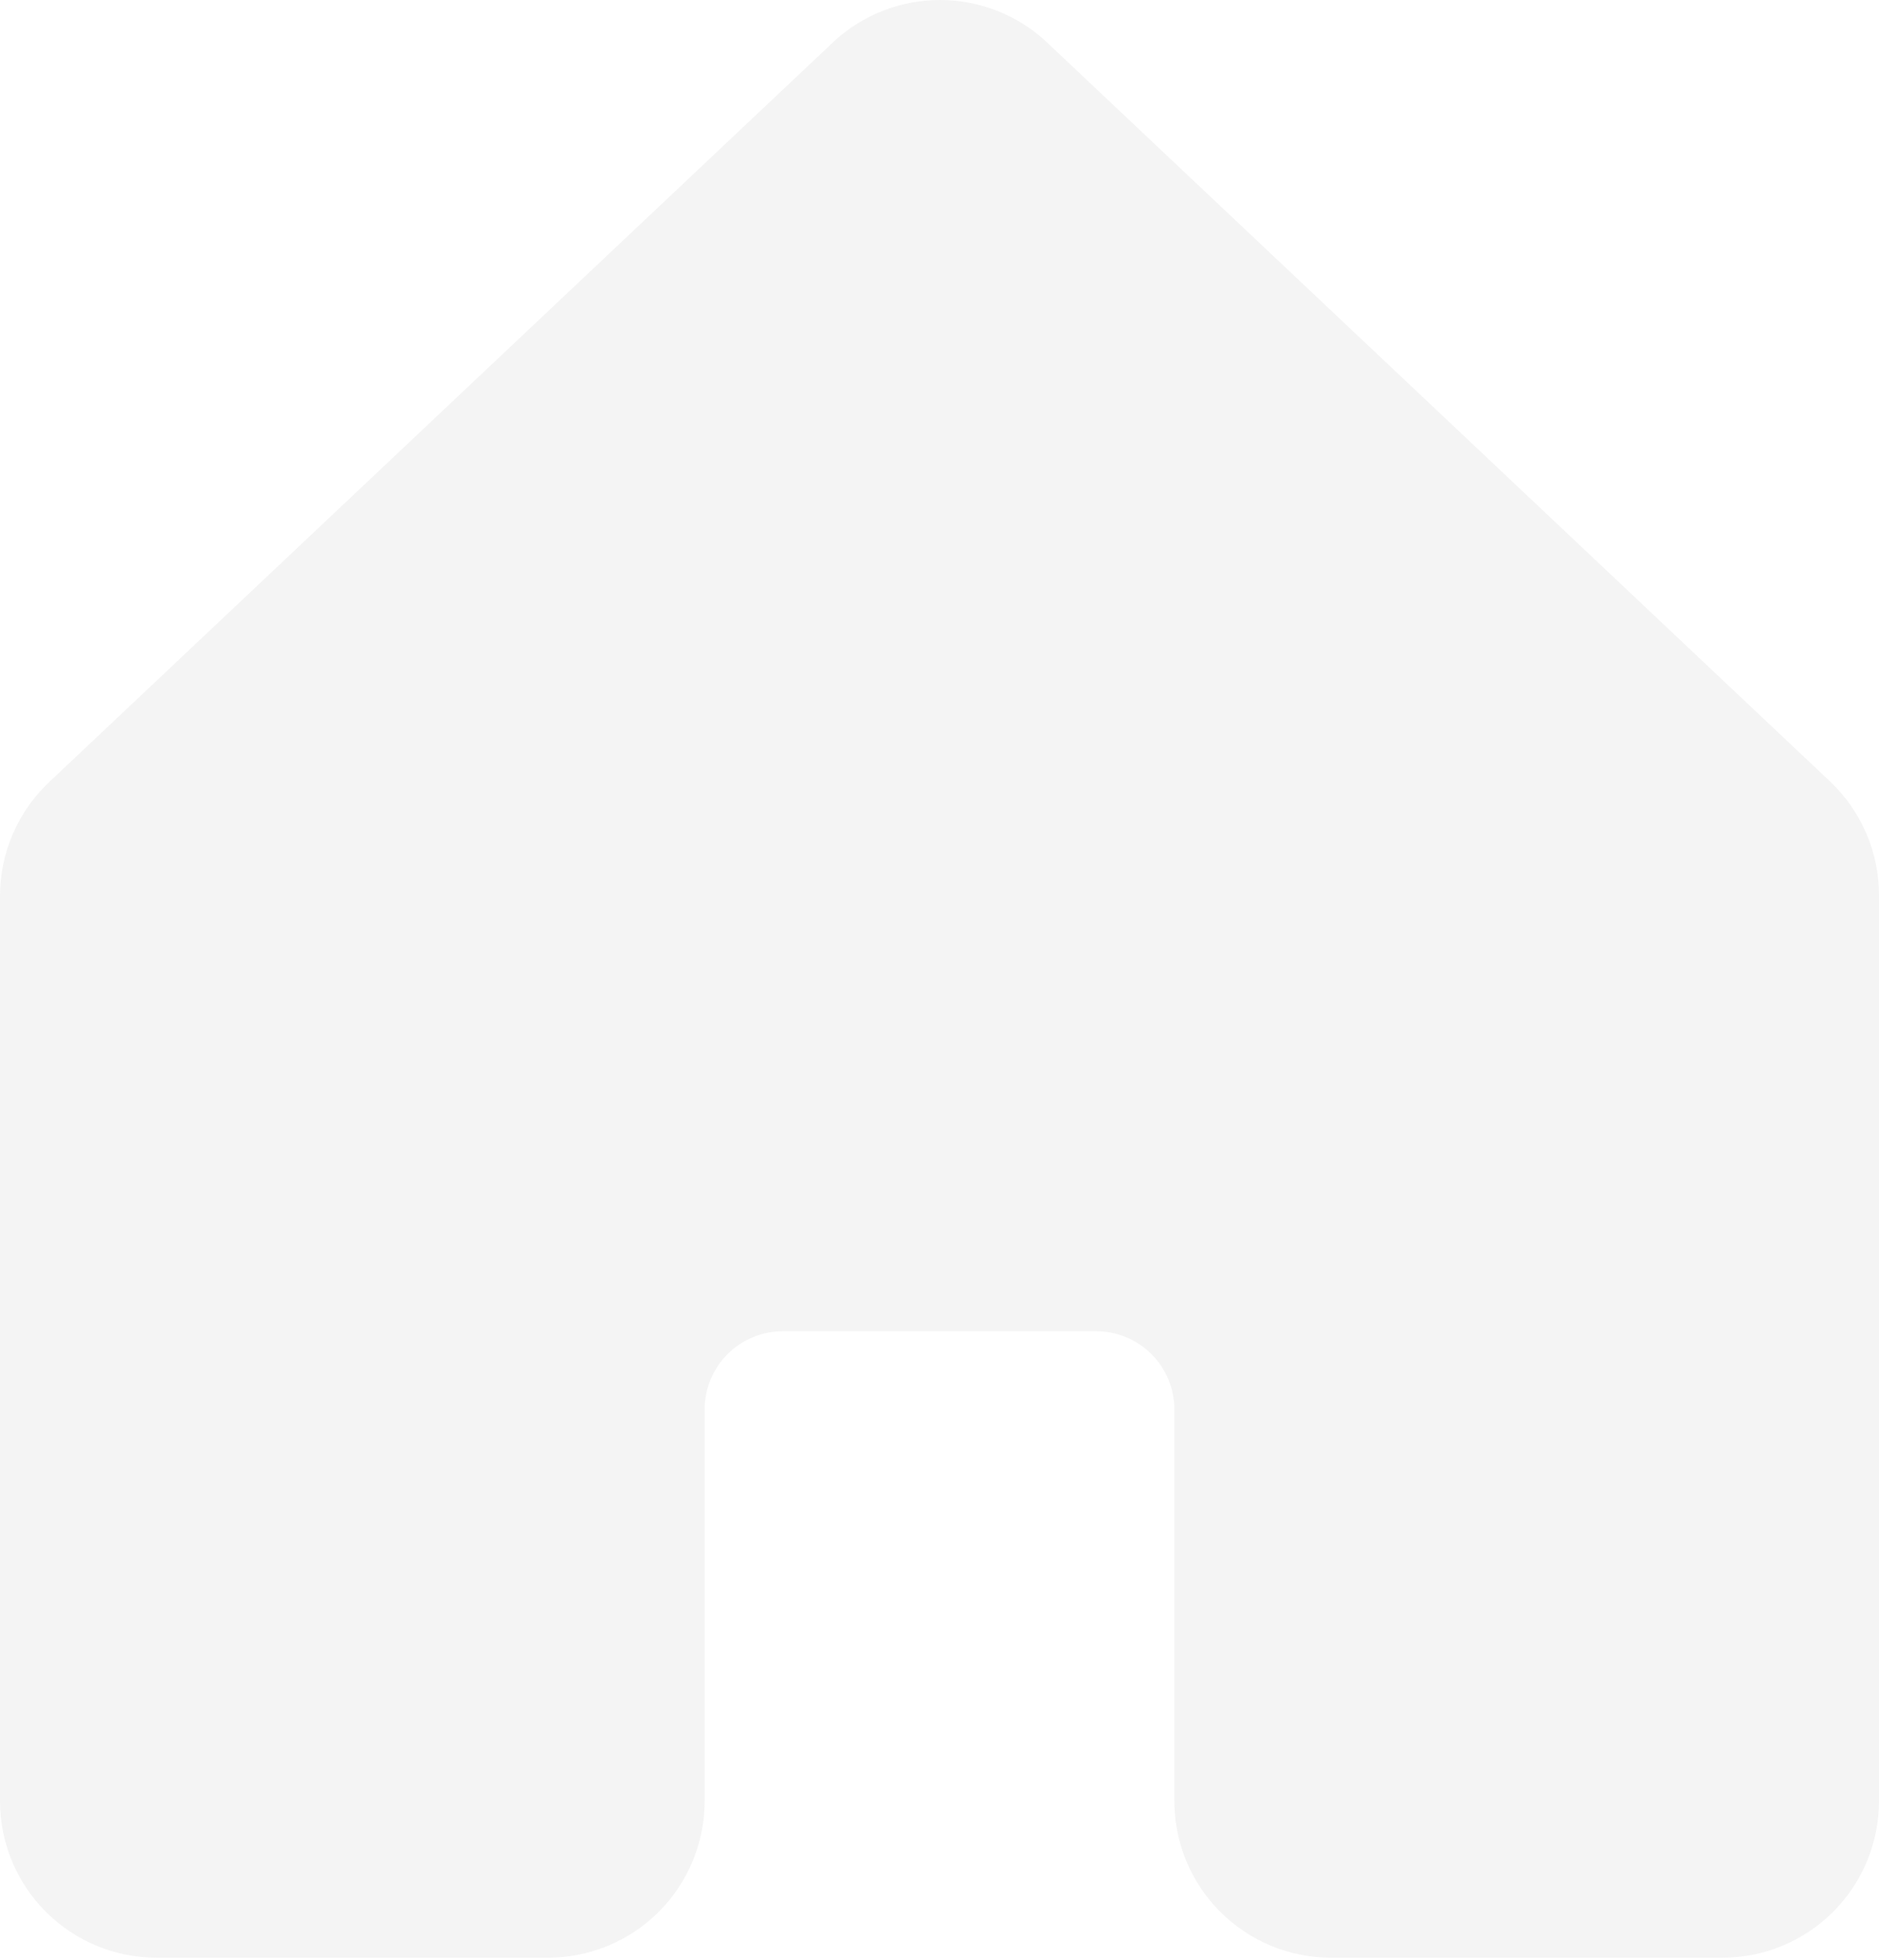 <svg width="258" height="269" viewBox="0 0 258 269" fill="none" xmlns="http://www.w3.org/2000/svg">
<g opacity="0.1">
<path d="M258 122.997V247.227C258 252.929 255.735 258.398 251.703 262.43C247.671 266.462 242.202 268.727 236.5 268.727H182.75C177.048 268.727 171.579 266.462 167.547 262.43C163.515 258.398 161.25 252.929 161.25 247.227V193.477C161.25 190.626 160.117 187.892 158.101 185.876C156.085 183.86 153.351 182.727 150.5 182.727H107.5C104.649 182.727 101.915 183.86 99.899 185.876C97.883 187.892 96.75 190.626 96.75 193.477V247.227C96.75 252.929 94.485 258.398 90.453 262.43C86.421 266.462 80.952 268.727 75.25 268.727H21.5C15.798 268.727 10.329 266.462 6.297 262.43C2.265 258.398 2.4843e-07 252.929 2.4843e-07 247.227V122.997C-0 120.022 0.617 117.079 1.813 114.354C3.008 111.629 4.757 109.182 6.947 107.168L114.447 5.742L114.595 5.594C118.553 1.995 123.711 0 129.06 0C134.41 0 139.568 1.995 143.526 5.594C143.572 5.647 143.621 5.696 143.674 5.742L251.174 107.168C253.342 109.193 255.068 111.644 256.243 114.369C257.418 117.093 258.016 120.031 258 122.997Z" fill="#8F8F8F"/>
</g>
</svg>
